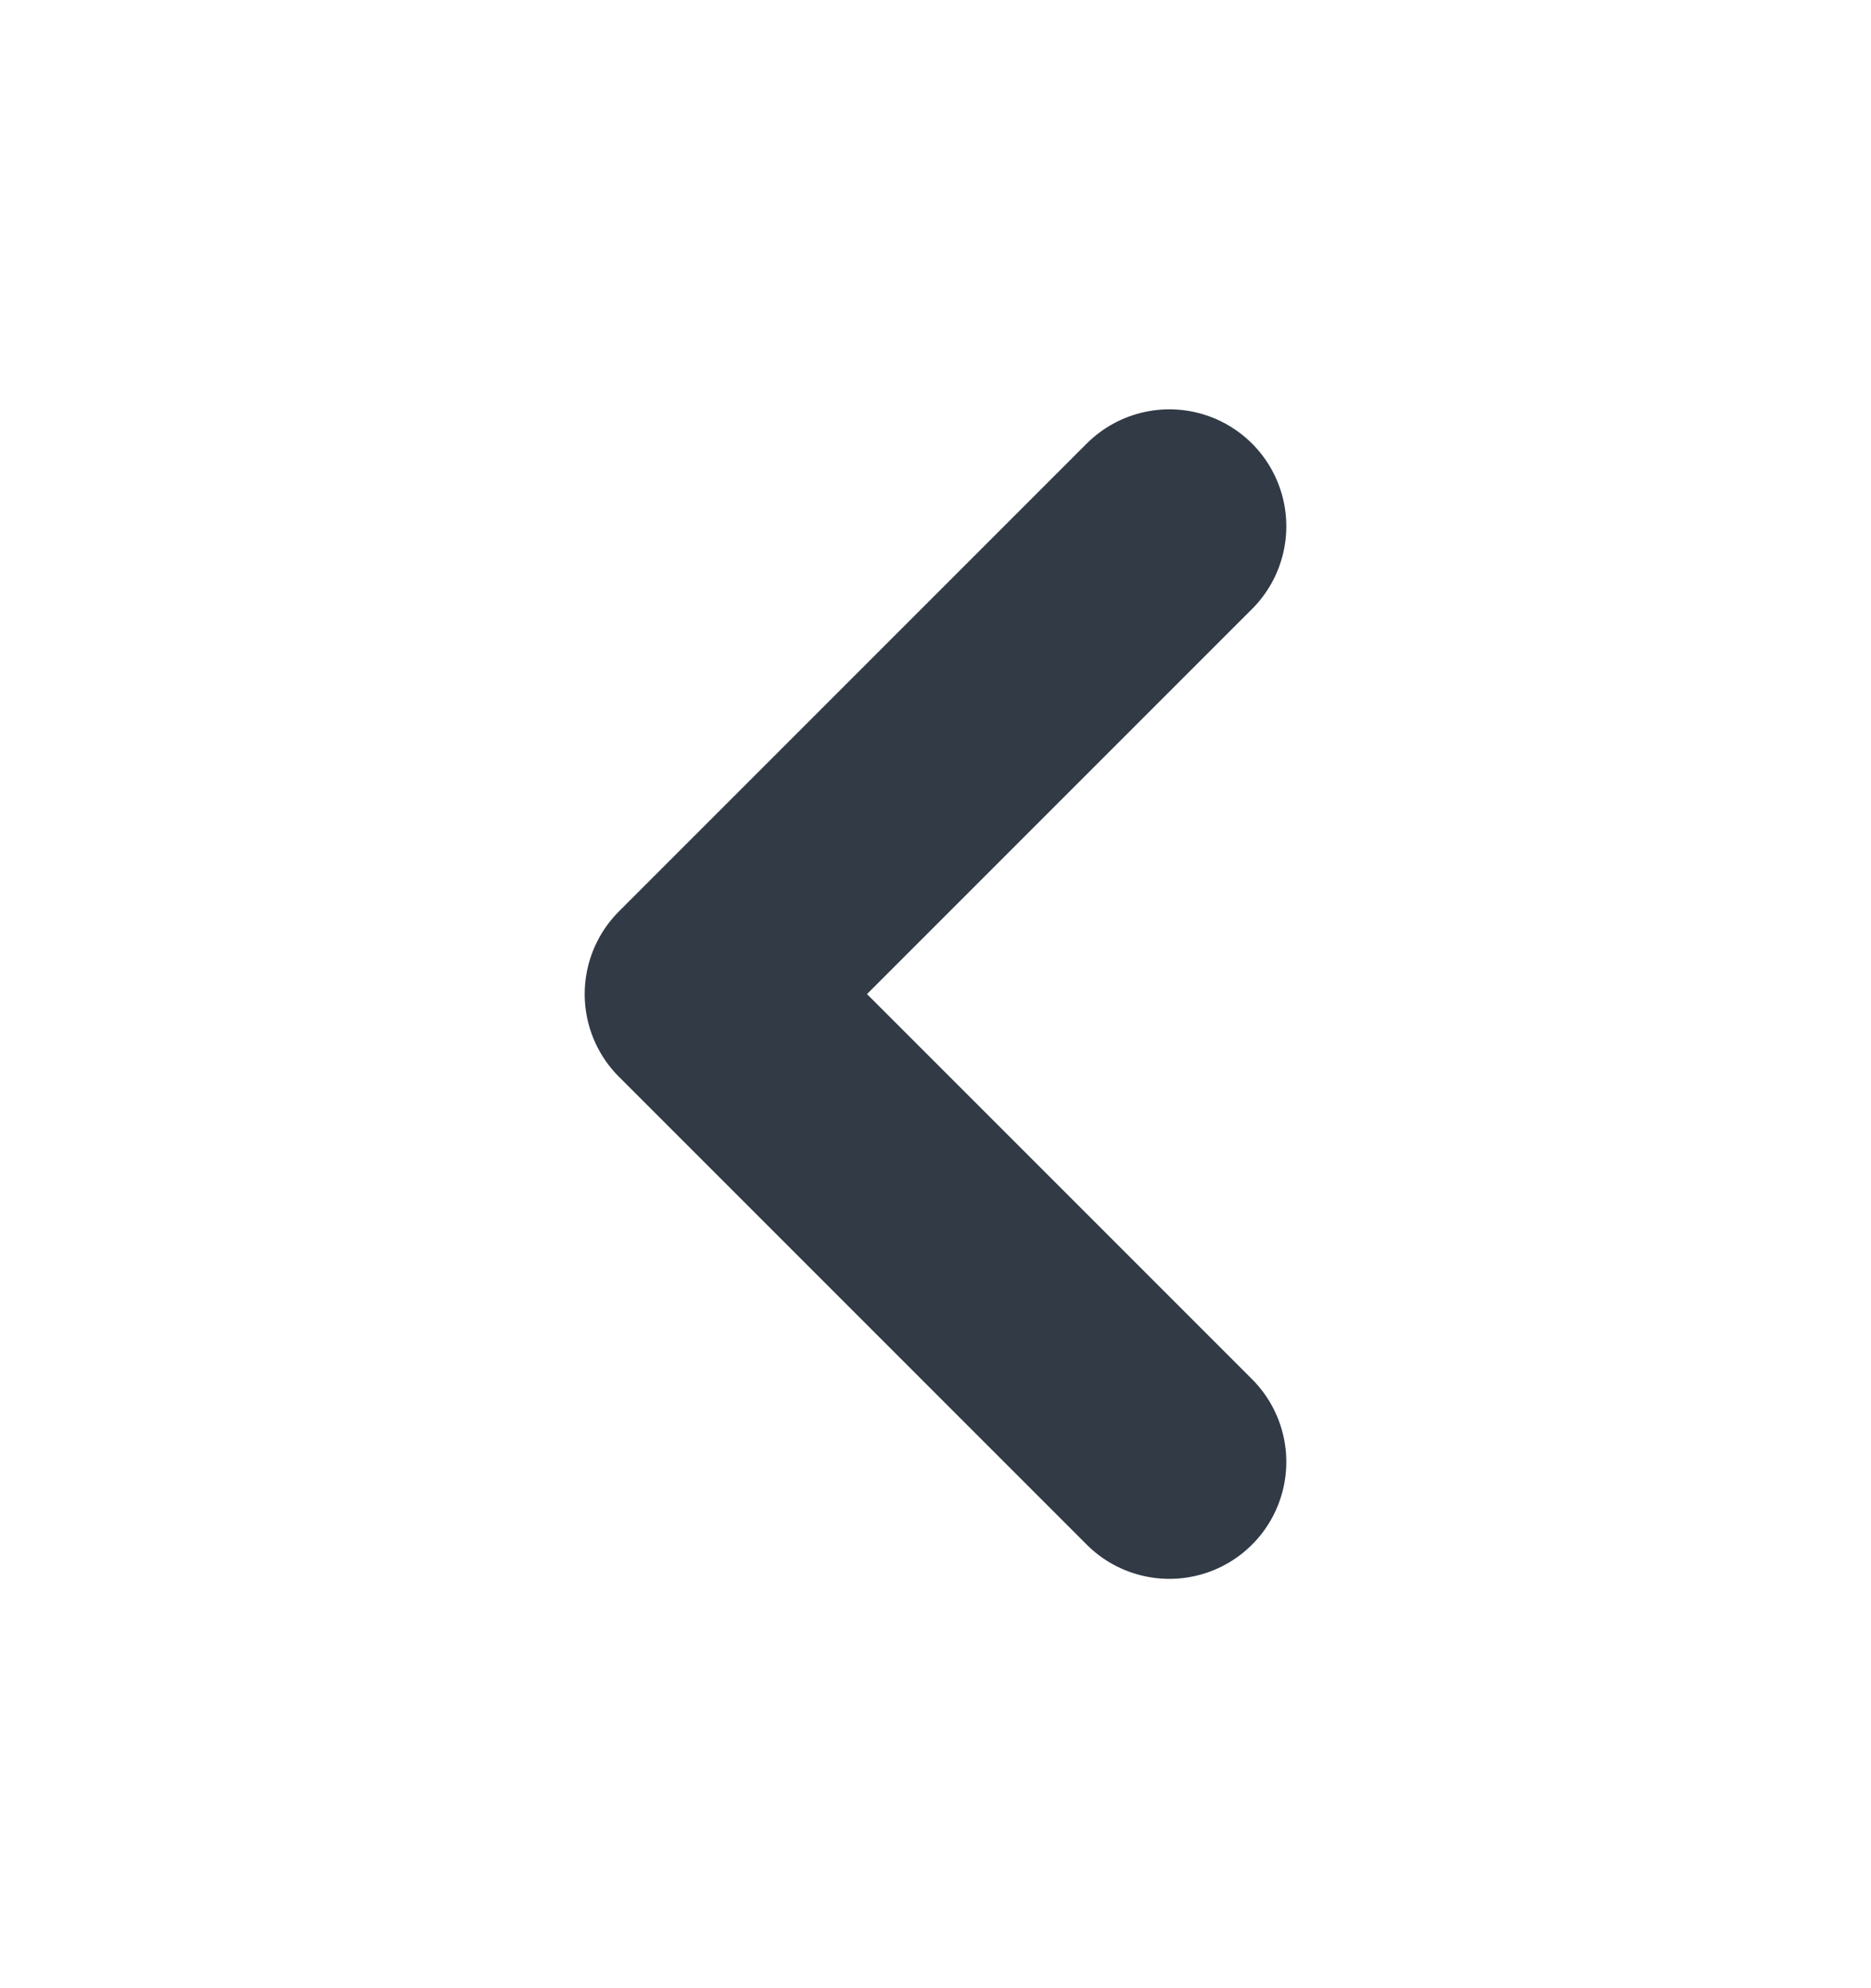 <svg width="16" height="17" viewBox="0 0 16 17" fill="none" xmlns="http://www.w3.org/2000/svg">
<path d="M10 12.5L6 8.5L10 4.5" stroke="#323A46" stroke-width="2" stroke-linecap="round" stroke-linejoin="round"/>
</svg>
